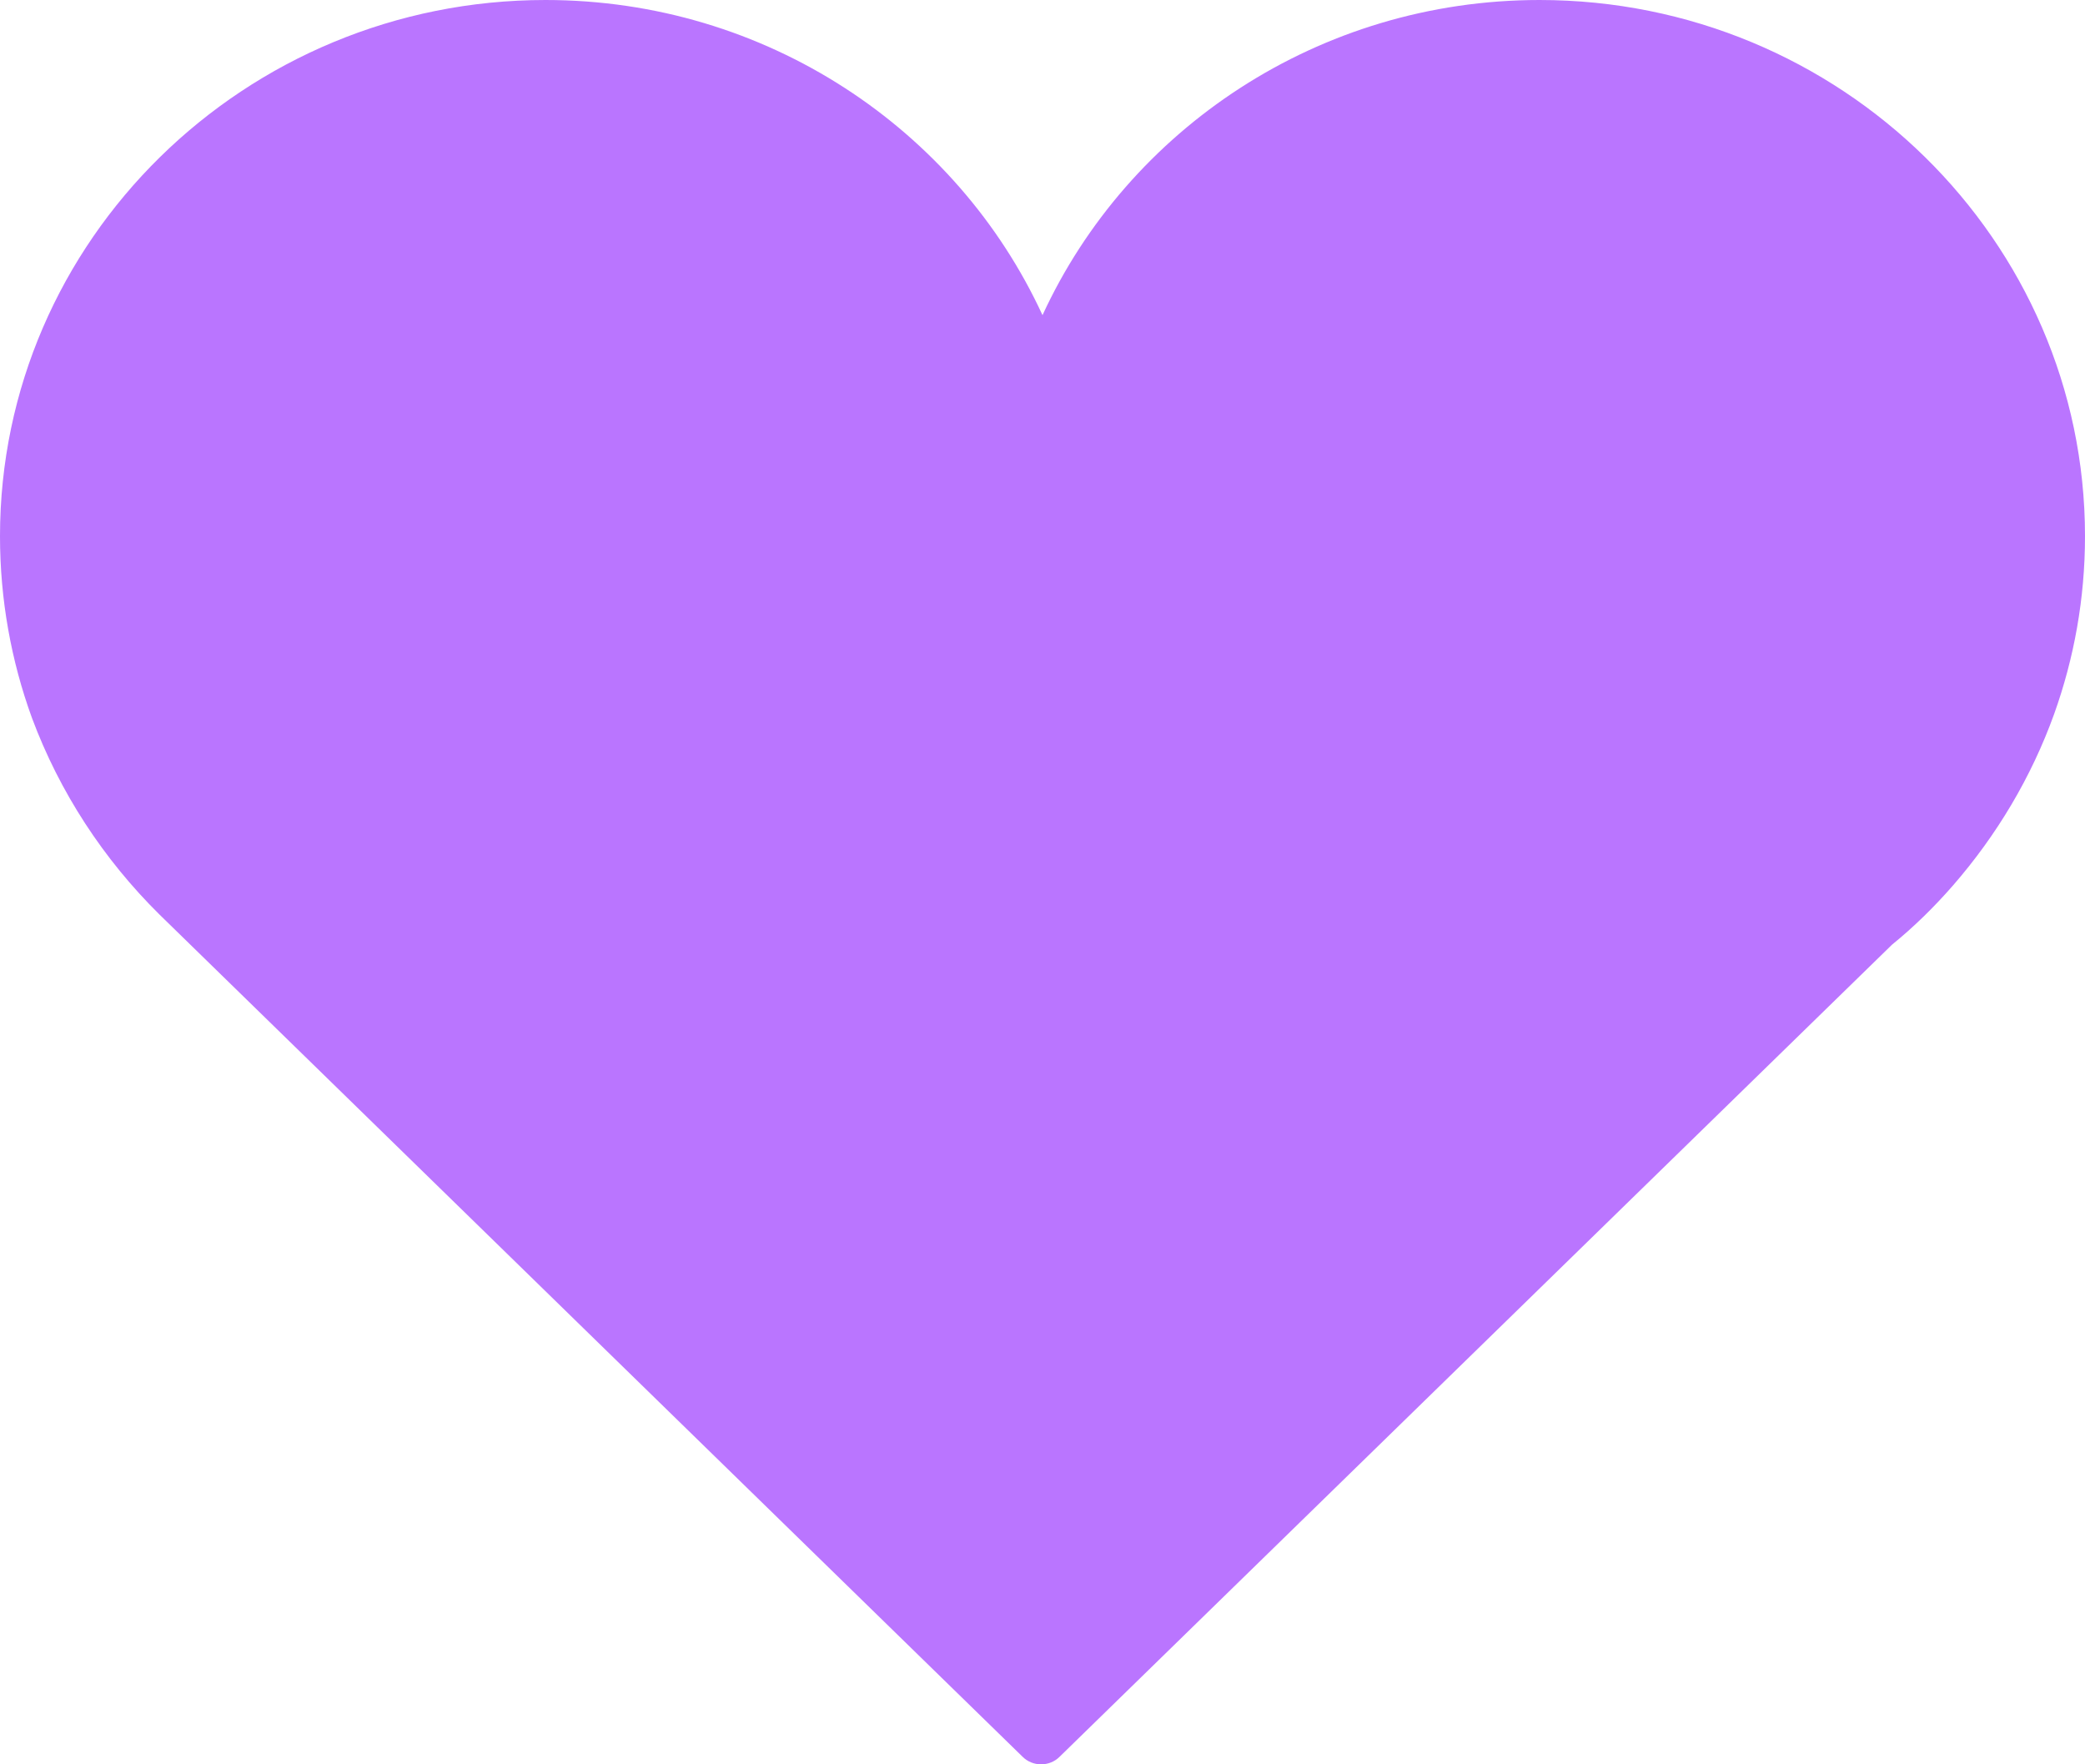 <svg width="26" height="22" viewBox="0 0 26 22" fill="none" xmlns="http://www.w3.org/2000/svg">
  <path d="M0 6.686C0 2.997 3.051 0 6.802 0C9.555 0 11.932 1.612 13 3.93C14.068 1.612 16.445 0 19.198 0C22.949 0 26 2.997 26 6.686C26 7.464 25.864 8.208 25.615 8.904C25.33 9.695 24.897 10.417 24.354 11.041C24.122 11.307 23.868 11.557 23.593 11.78L13.214 21.905C13.149 21.97 13.066 22 12.982 22C12.899 22 12.816 21.97 12.751 21.905L1.987 11.402C1.291 10.714 0.744 9.88 0.398 8.951C0.14 8.242 0 7.477 0 6.686Z" fill="#BA75FF"/>
</svg>